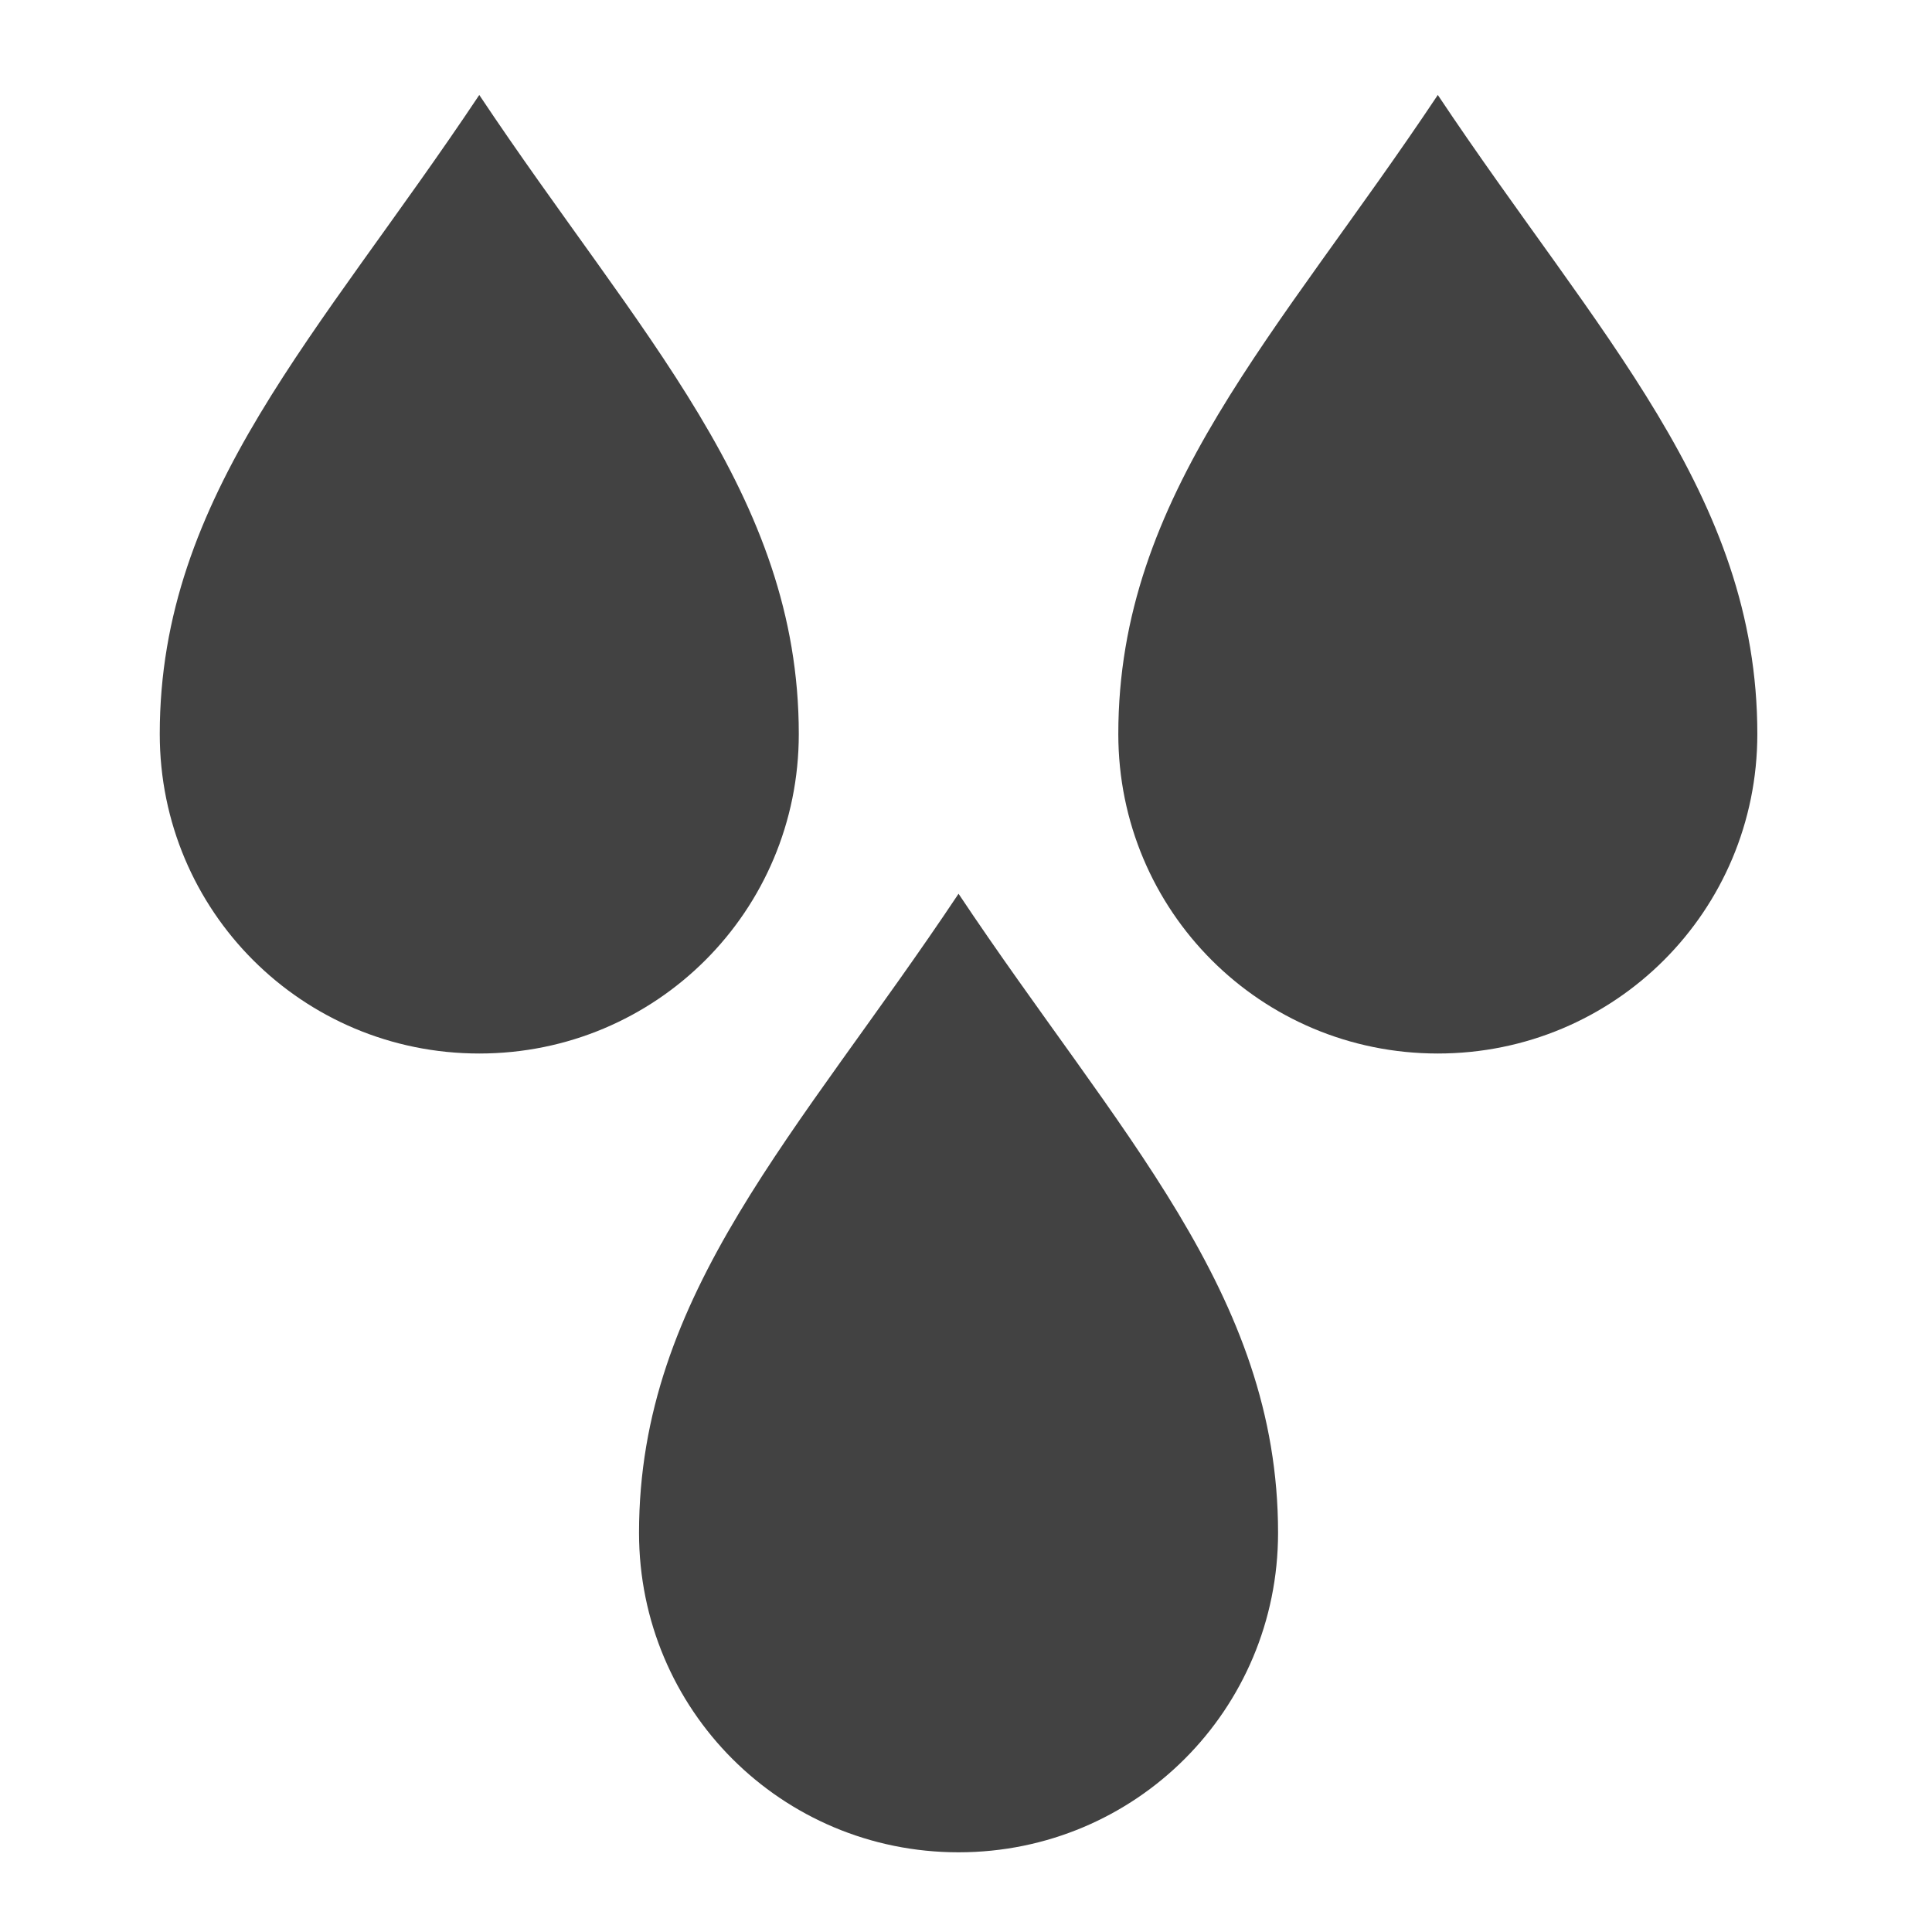 <?xml version="1.0" encoding="UTF-8"?>
<svg xmlns="http://www.w3.org/2000/svg" xmlns:xlink="http://www.w3.org/1999/xlink" width="512pt" height="512pt" viewBox="0 0 512 512" version="1.1">
<g id="surface1">
<path style=" stroke:none;fill-rule:nonzero;fill:rgb(25.882%,25.882%,25.882%);fill-opacity:1;" d="M 169.348 406.207 C 169.348 453.113 207.113 490.879 254.023 490.879 C 300.934 490.879 338.699 453.113 338.699 406.207 C 338.699 342.699 296.363 300.363 254.023 236.855 C 211.688 300.363 169.348 342.699 169.348 406.207 Z M 169.348 406.207 "/>
<path style=" stroke:none;fill-rule:nonzero;fill:rgb(25.882%,25.882%,25.882%);fill-opacity:1;" d="M 42.336 194.52 C 42.336 241.43 80.102 279.191 127.012 279.191 C 173.922 279.191 211.688 241.43 211.688 194.52 C 211.688 131.012 169.348 88.676 127.012 25.168 C 84.676 88.676 42.336 131.012 42.336 194.52 Z M 42.336 194.52 "/>
<path style=" stroke:none;fill-rule:nonzero;fill:rgb(25.882%,25.882%,25.882%);fill-opacity:1;" d="M 296.363 194.52 C 296.363 241.43 334.125 279.191 381.035 279.191 C 427.945 279.191 465.711 241.43 465.711 194.52 C 465.711 131.012 423.375 88.676 381.035 25.168 C 338.699 88.676 296.363 131.012 296.363 194.52 Z M 296.363 194.52 "/>
</g>
</svg>
